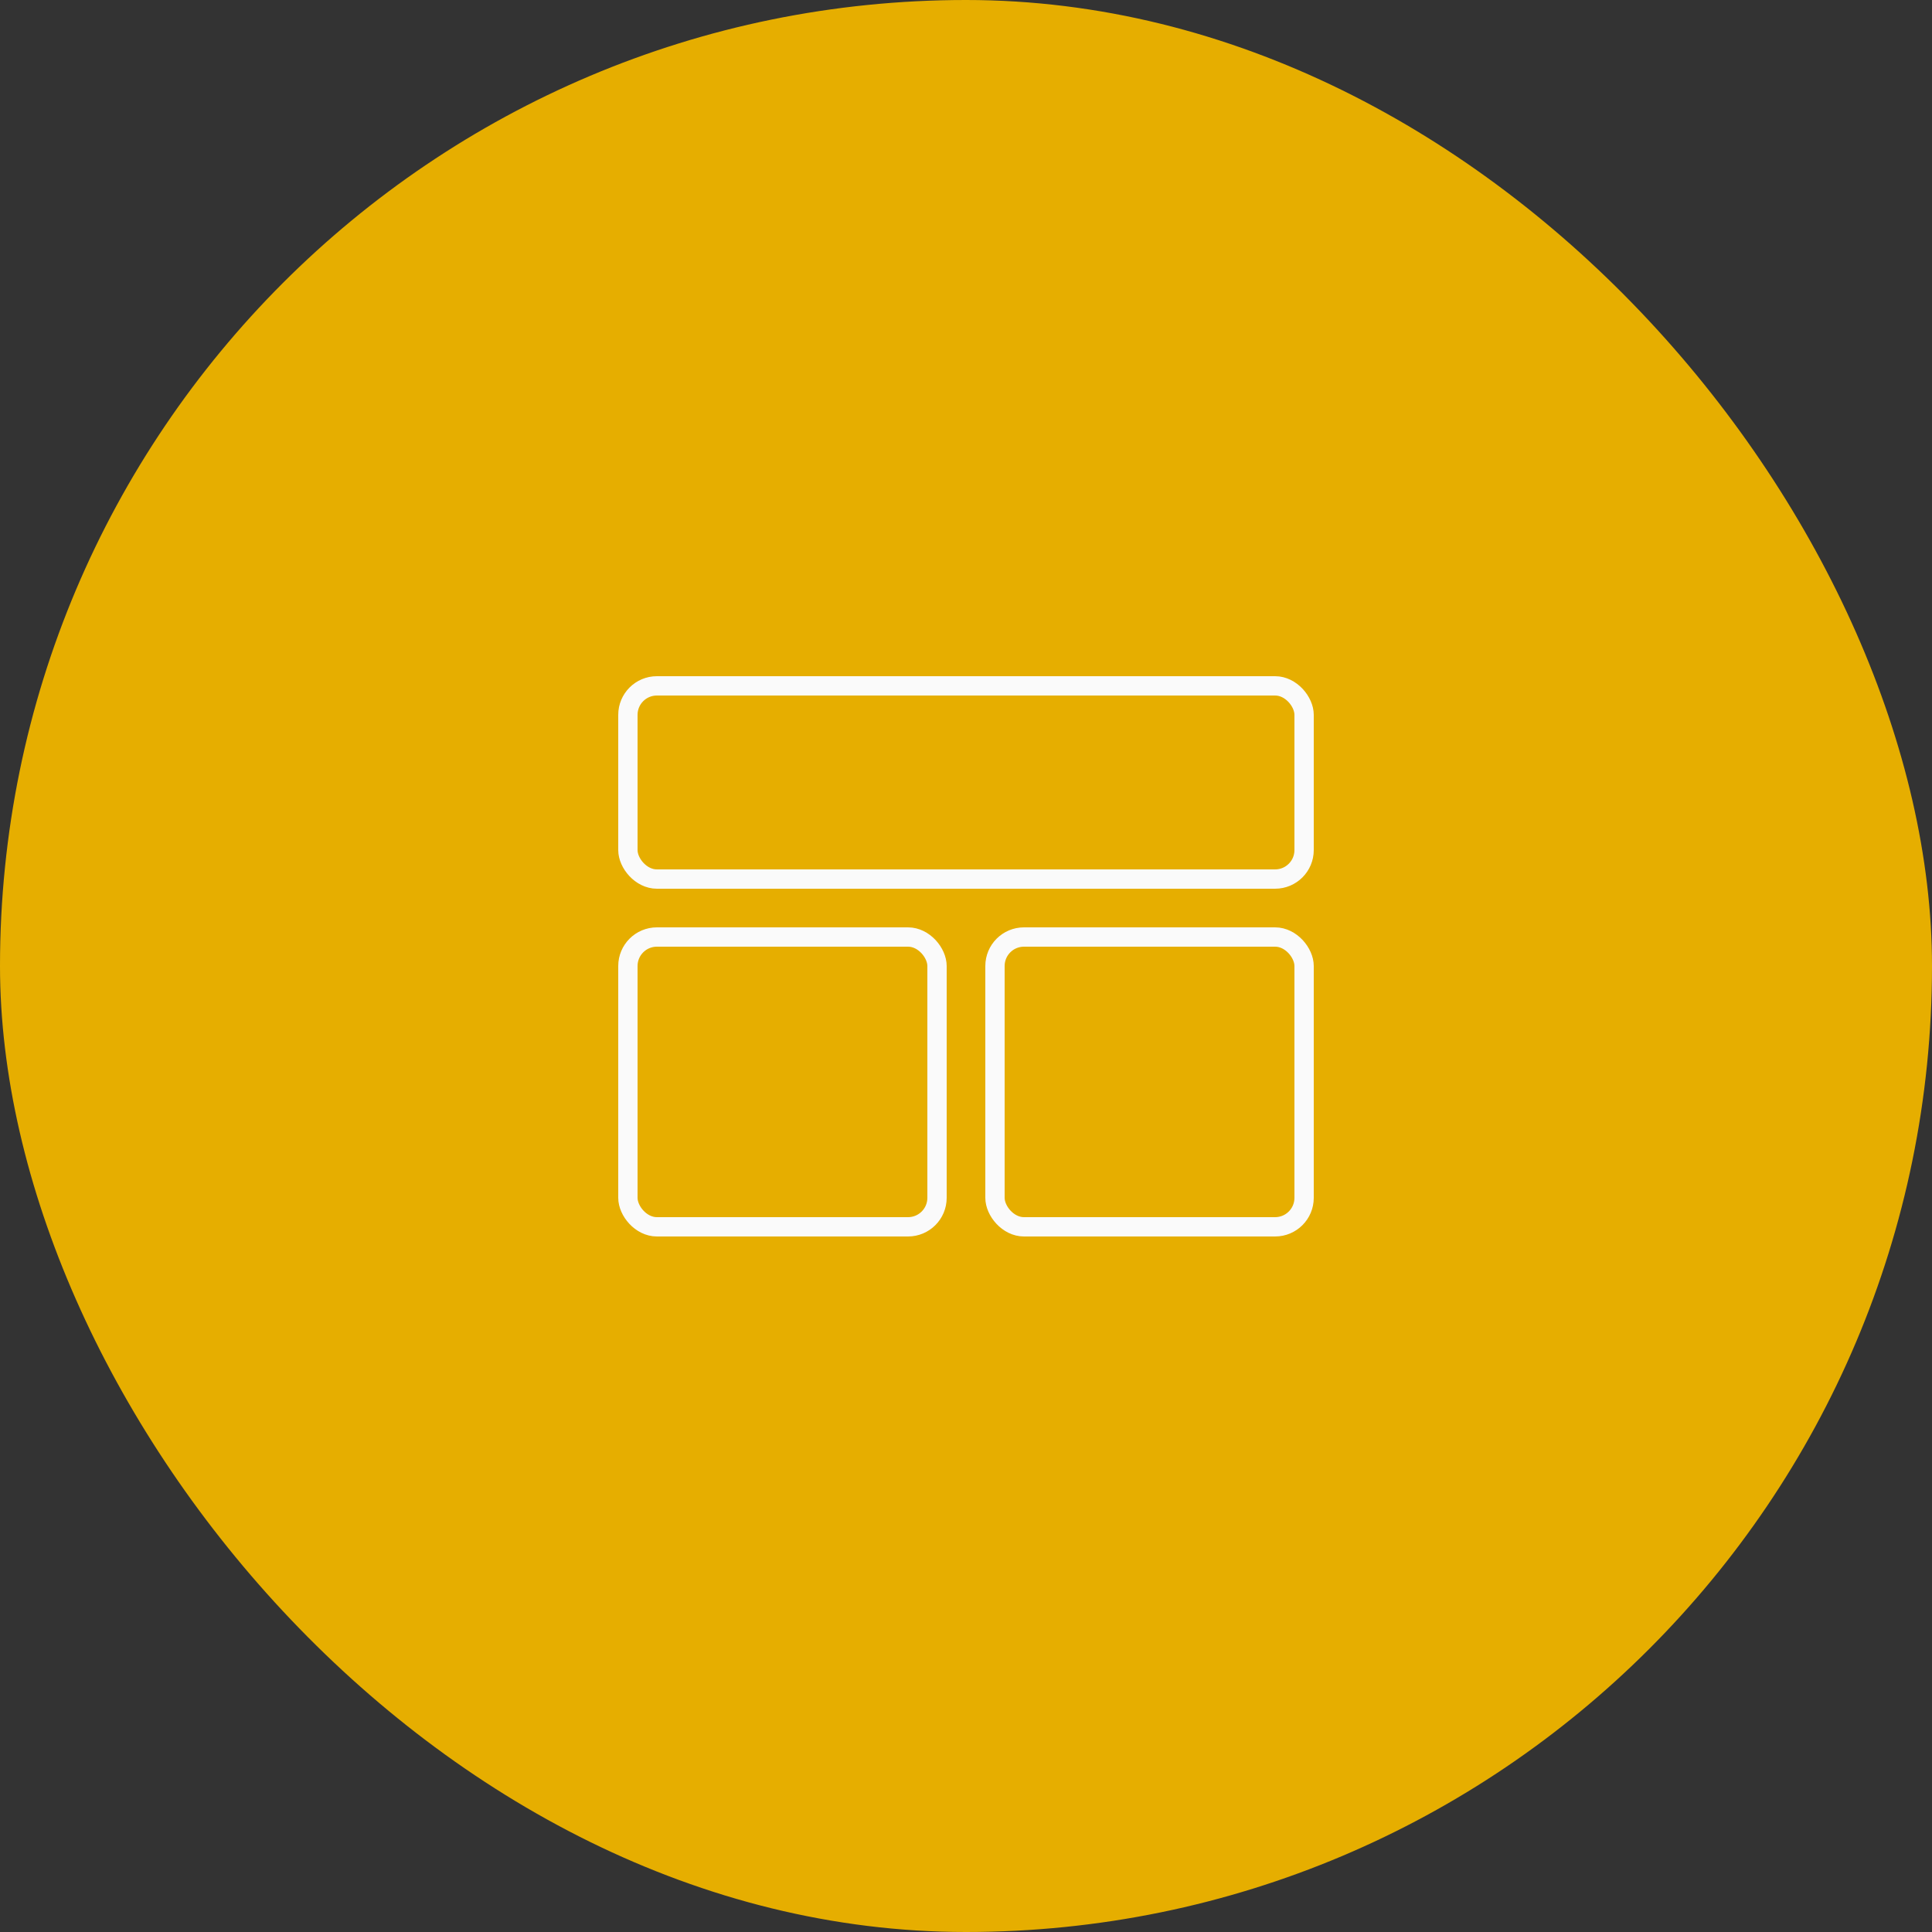 <svg width="100" height="100" viewBox="0 0 100 100" fill="none" xmlns="http://www.w3.org/2000/svg">
<rect x="0" y="0" width="100" height="100" fill="#333333" stroke="none"/>
<rect width="100" height="100" rx="50" fill="#E6AE00"/>
<rect x="32.5" y="35.5" width="35" height="10" rx="1.5" stroke="#FAFAFA"/>
<rect x="32.5" y="48.5" width="16" height="15" rx="1.5" stroke="#FAFAFA"/>
<rect x="51.5" y="48.5" width="16" height="15" rx="1.5" stroke="#FAFAFA"/>
</svg>
